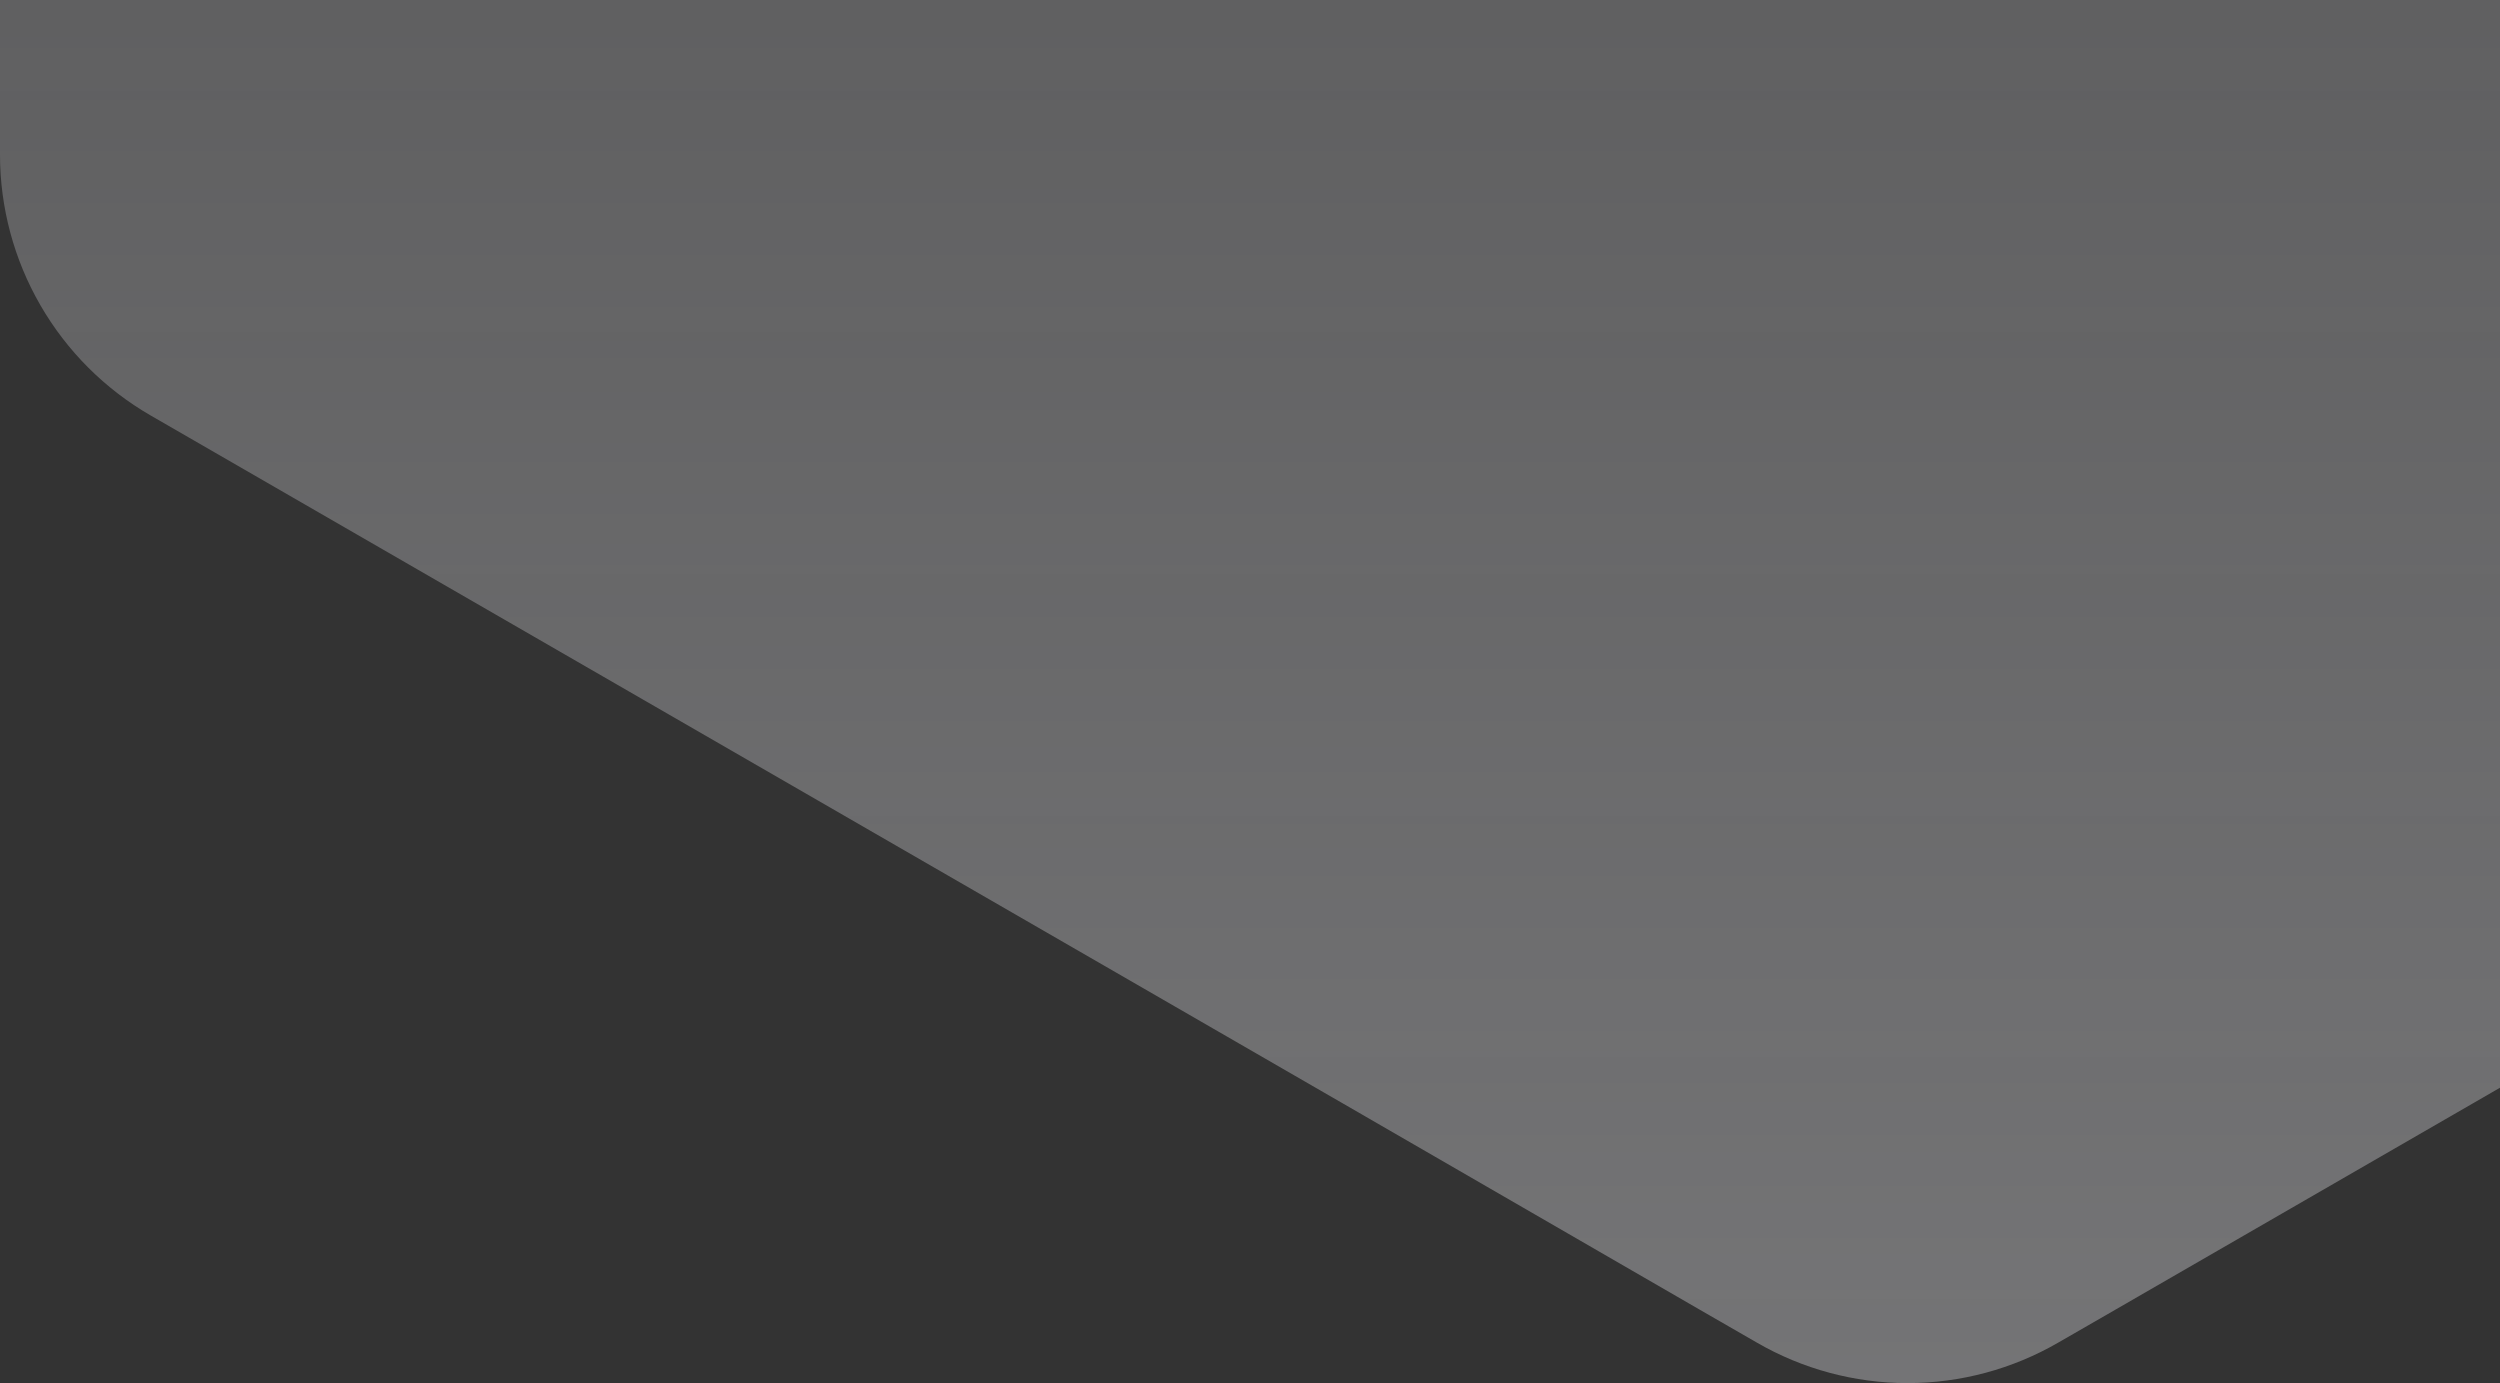 <svg width="958" height="530" viewBox="0 0 958 530" fill="none" xmlns="http://www.w3.org/2000/svg">
<rect x="0" y="0" width="958" height="530" fill="#333333" stroke="none"/>
<path d="M-0 59.223L-5.37208e-05 -651.361C-0.009 -671.642 5.325 -691.567 15.465 -709.131C25.605 -726.695 40.193 -741.28 57.761 -751.415L129.689 -792.973L224.107 -847.458L402.442 -950.534L428.004 -965.146L651.418 -1093.93L673.214 -1106.51C690.773 -1116.66 710.695 -1122 730.975 -1122C751.255 -1122 771.178 -1116.66 788.736 -1106.51L810.582 -1093.93L1059.26 -950.286L1237.89 -847.458L1330.58 -793.914L1404.19 -751.415C1421.76 -741.282 1436.36 -726.7 1446.51 -709.136C1456.66 -691.572 1462 -671.645 1462 -651.361L1462 59.223C1461.99 79.499 1456.64 99.416 1446.49 116.97C1436.35 134.525 1421.76 149.099 1404.19 159.228L947.305 422.986L810.582 501.89L788.736 514.471C771.186 524.643 751.26 530 730.975 530C710.69 530 690.764 524.643 673.214 514.471L651.368 501.89L514.249 422.639L428.004 372.859L57.761 159.228C40.193 149.092 25.605 134.508 15.465 116.944C5.325 99.379 -0.009 79.454 -0 59.174" fill="url(#paint0_linear_532_1017)" fill-opacity="0.35"/>
<defs>
<linearGradient id="paint0_linear_532_1017" x1="731" y1="530" x2="731" y2="-1122" gradientUnits="userSpaceOnUse">
<stop stop-color="#EEEEF3"/>
<stop offset="1" stop-color="#EEEEF3" stop-opacity="0"/>
</linearGradient>
</defs>
</svg>
